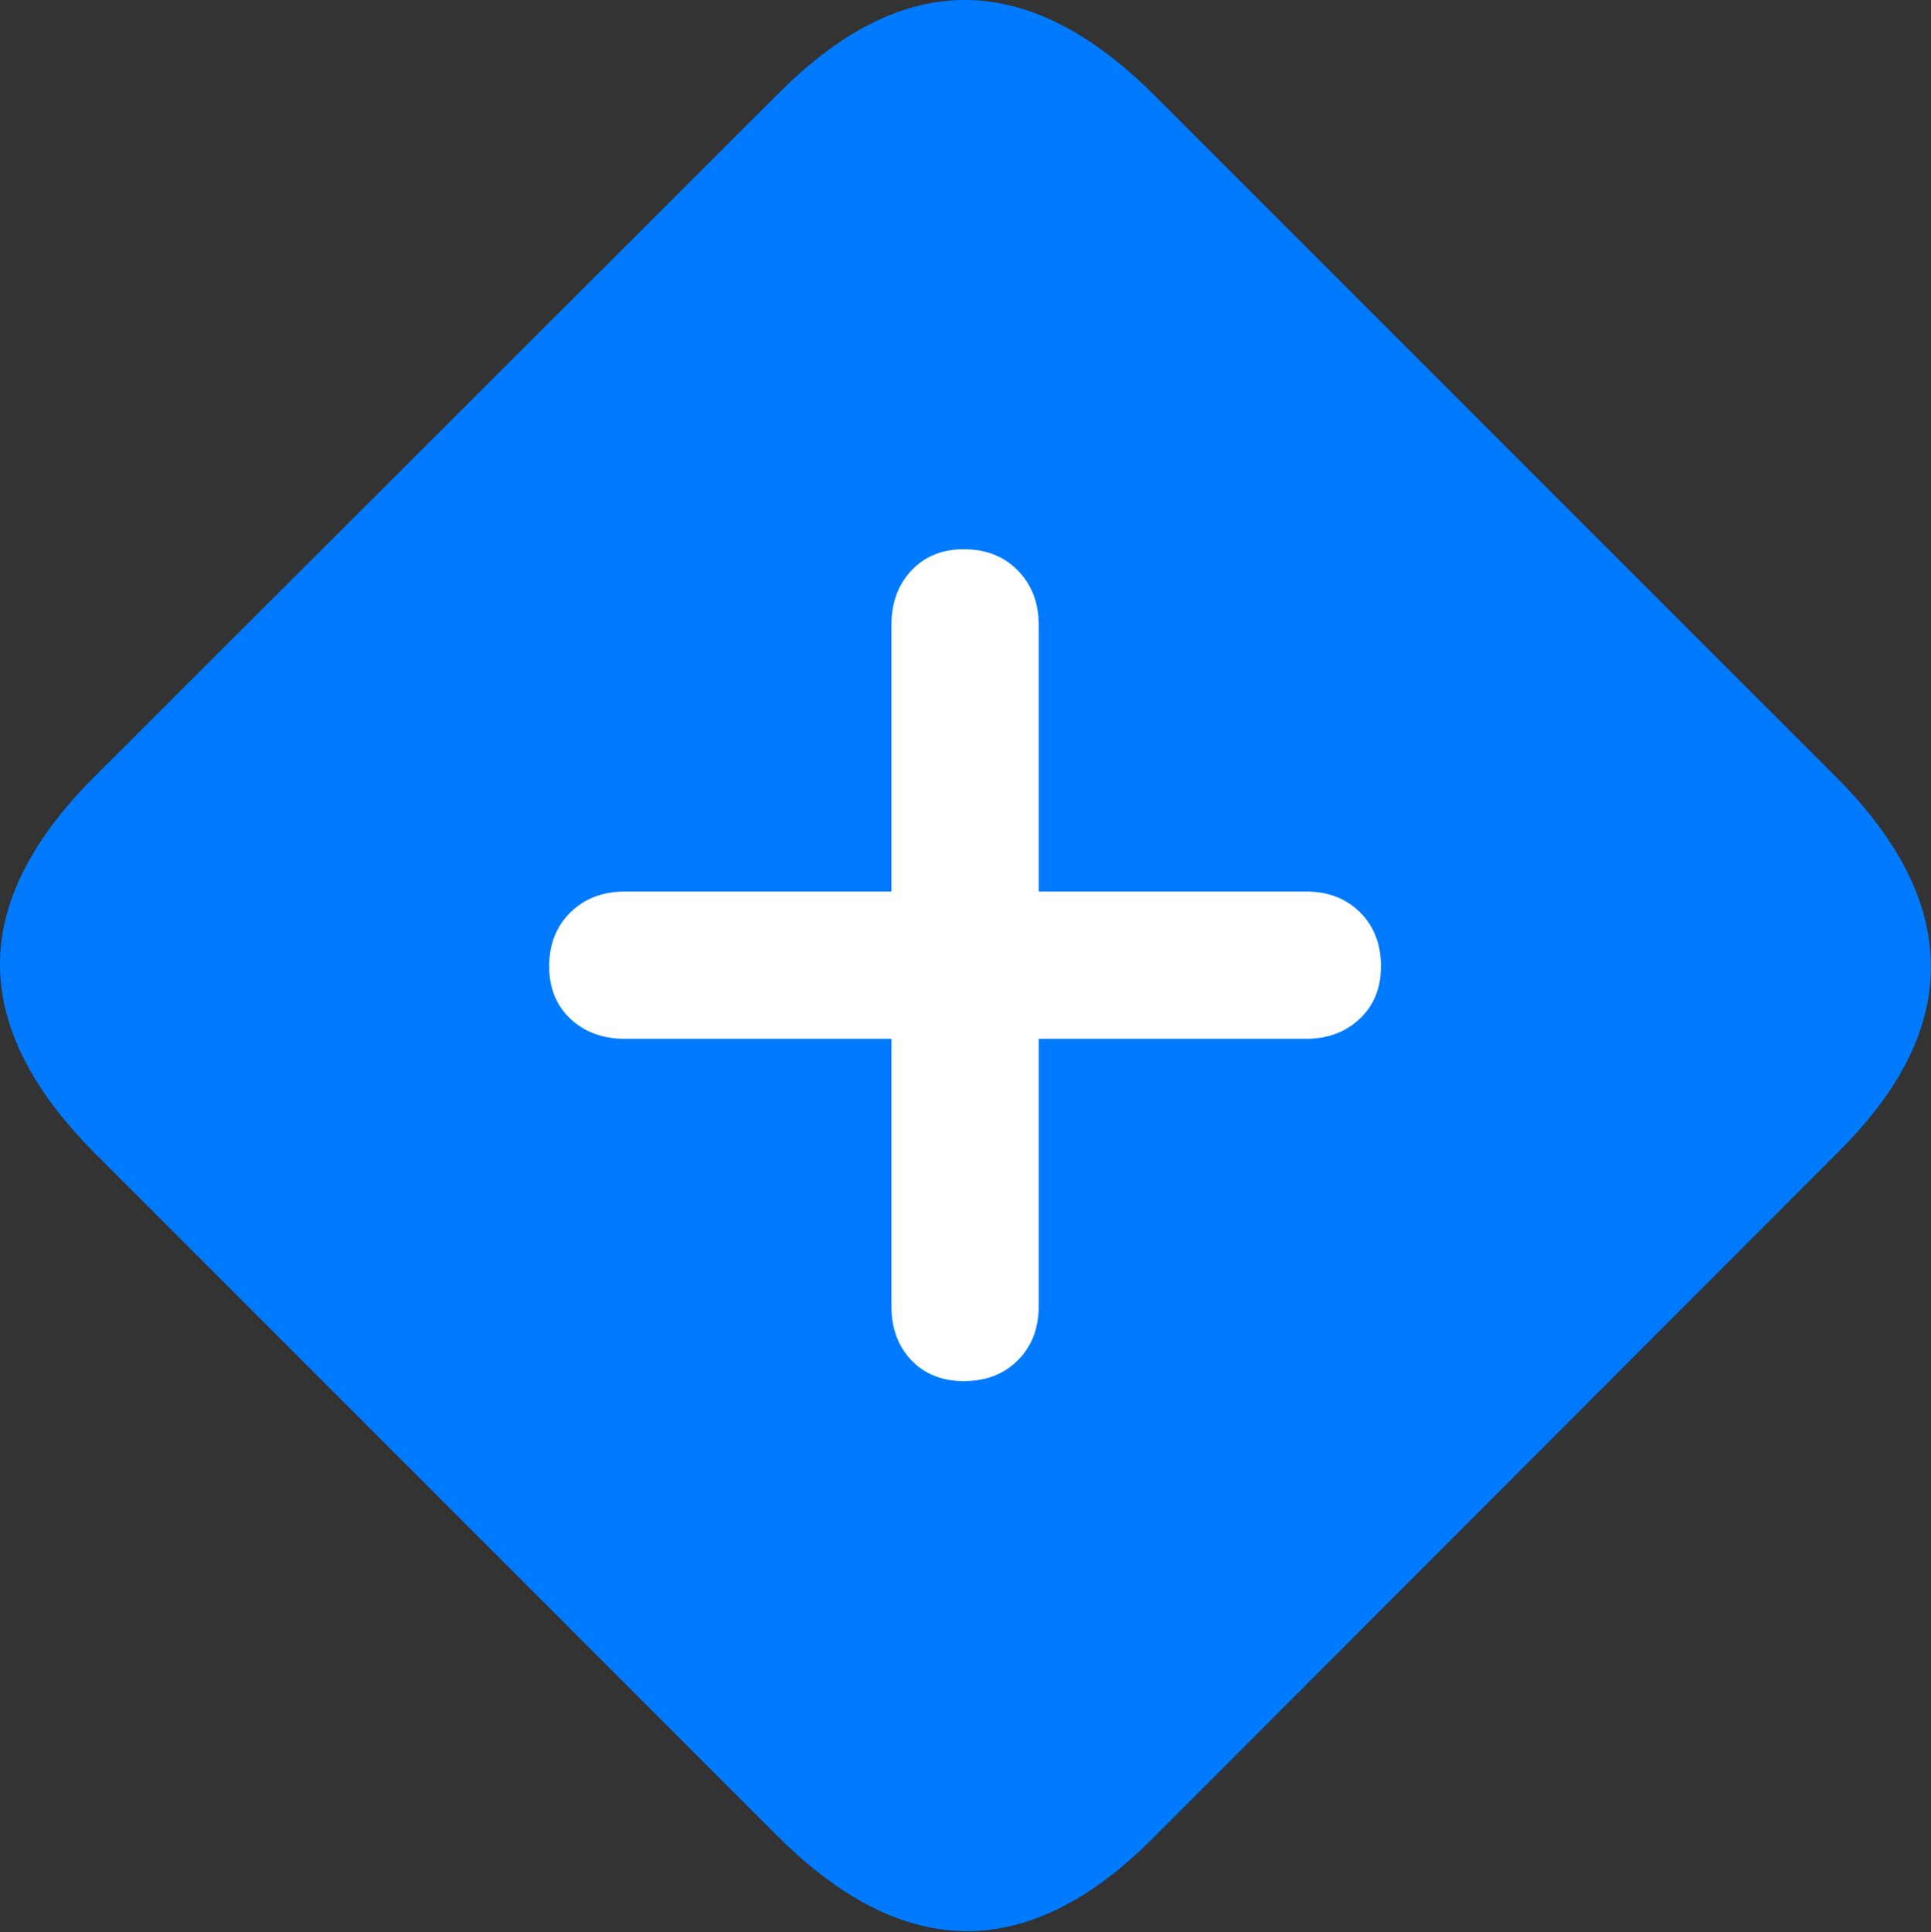 <?xml version="1.0" encoding="UTF-8"?>
<!--Generator: Apple Native CoreSVG 175.5-->
<!DOCTYPE svg
PUBLIC "-//W3C//DTD SVG 1.1//EN"
       "http://www.w3.org/Graphics/SVG/1.1/DTD/svg11.dtd">
<svg version="1.1" xmlns="http://www.w3.org/2000/svg" xmlns:xlink="http://www.w3.org/1999/xlink" width="22.149" height="22.158">
 <rect width="100%" height="100%" fill="#333333" stroke="none"/>
 <g>
  <rect height="22.158" opacity="0" width="22.149" x="0" y="0"/>
  <path d="M1.094 13.232L8.916 21.055Q10 22.139 11.074 22.148Q12.149 22.158 13.223 21.084L21.084 13.213Q22.158 12.149 22.148 11.069Q22.139 9.99 21.055 8.906L13.242 1.094Q12.158 0.01 11.084 8.79786e-05Q10.01-0.01 8.936 1.065L1.065 8.926Q-0.01 10.01 8.79786e-05 11.079Q0.01 12.149 1.094 13.232Z" fill="#007aff"/>
  <path d="M6.299 11.084Q6.299 10.703 6.543 10.464Q6.787 10.225 7.168 10.225L10.225 10.225L10.225 7.168Q10.225 6.787 10.454 6.543Q10.684 6.299 11.055 6.299Q11.436 6.299 11.675 6.543Q11.914 6.787 11.914 7.168L11.914 10.225L14.981 10.225Q15.361 10.225 15.601 10.464Q15.84 10.703 15.84 11.084Q15.84 11.455 15.596 11.685Q15.352 11.914 14.981 11.914L11.914 11.914L11.914 14.981Q11.914 15.361 11.675 15.601Q11.436 15.84 11.055 15.84Q10.684 15.84 10.454 15.601Q10.225 15.361 10.225 14.981L10.225 11.914L7.168 11.914Q6.787 11.914 6.543 11.685Q6.299 11.455 6.299 11.084Z" fill="#ffffff"/>
 </g>
</svg>
